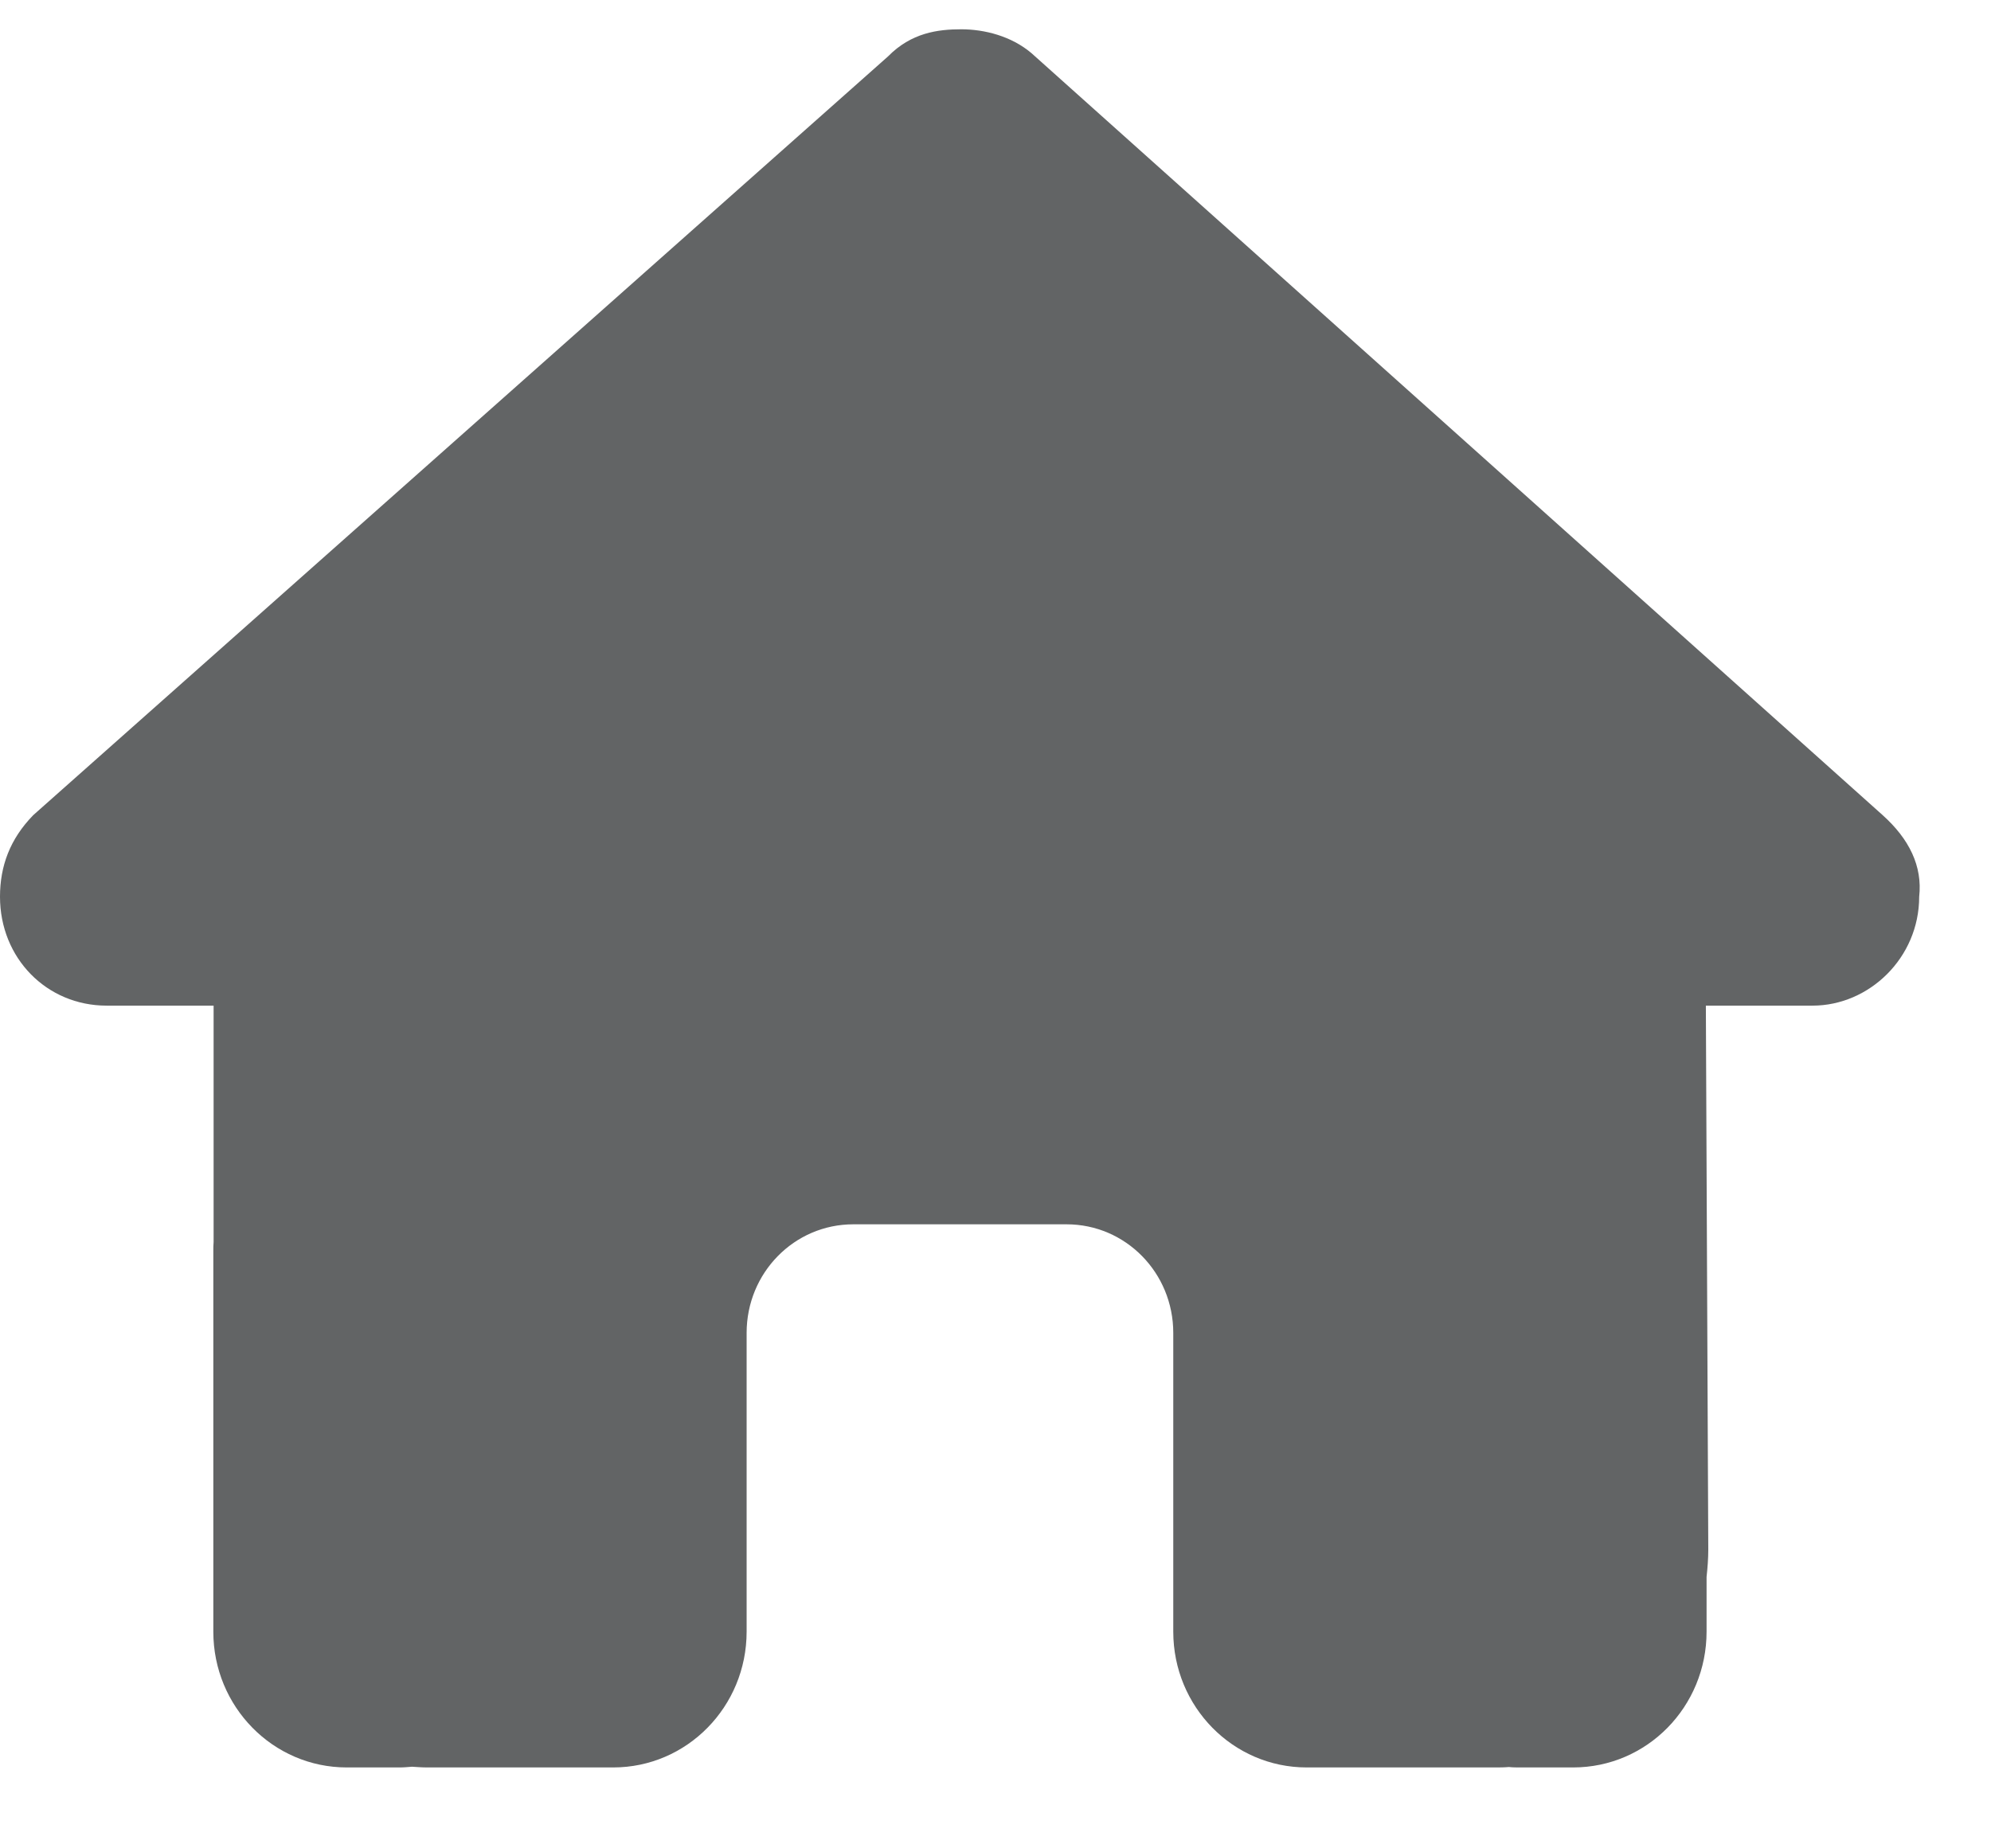 <svg width="14" height="13" viewBox="0 0 14 13" fill="none" xmlns="http://www.w3.org/2000/svg">
<path d="M13.495 6.307C13.495 6.736 13.144 7.073 12.745 7.073H11.995L12.012 10.898C12.012 10.962 12.007 11.027 12 11.091V11.476C12 12.004 11.581 12.431 11.062 12.431H10.688C10.662 12.431 10.636 12.431 10.61 12.428C10.577 12.431 10.544 12.431 10.512 12.431H9.75H9.188C8.67 12.431 8.25 12.004 8.25 11.476V10.903V9.375C8.25 8.952 7.915 8.611 7.5 8.611H6C5.585 8.611 5.25 8.952 5.25 9.375V10.903V11.476C5.25 12.004 4.83 12.431 4.312 12.431H3.75H3.002C2.967 12.431 2.932 12.428 2.897 12.426C2.869 12.428 2.841 12.431 2.812 12.431H2.438C1.92 12.431 1.5 12.004 1.5 11.476V8.802C1.5 8.78 1.5 8.756 1.502 8.735V7.073H0.75C0.328 7.073 0 6.739 0 6.307C0 6.092 0.07 5.901 0.234 5.733L6.244 0.397C6.408 0.23 6.595 0.206 6.759 0.206C6.923 0.206 7.111 0.254 7.252 0.373L13.238 5.733C13.425 5.901 13.519 6.092 13.495 6.307Z" fill="#626465"/>
</svg>
